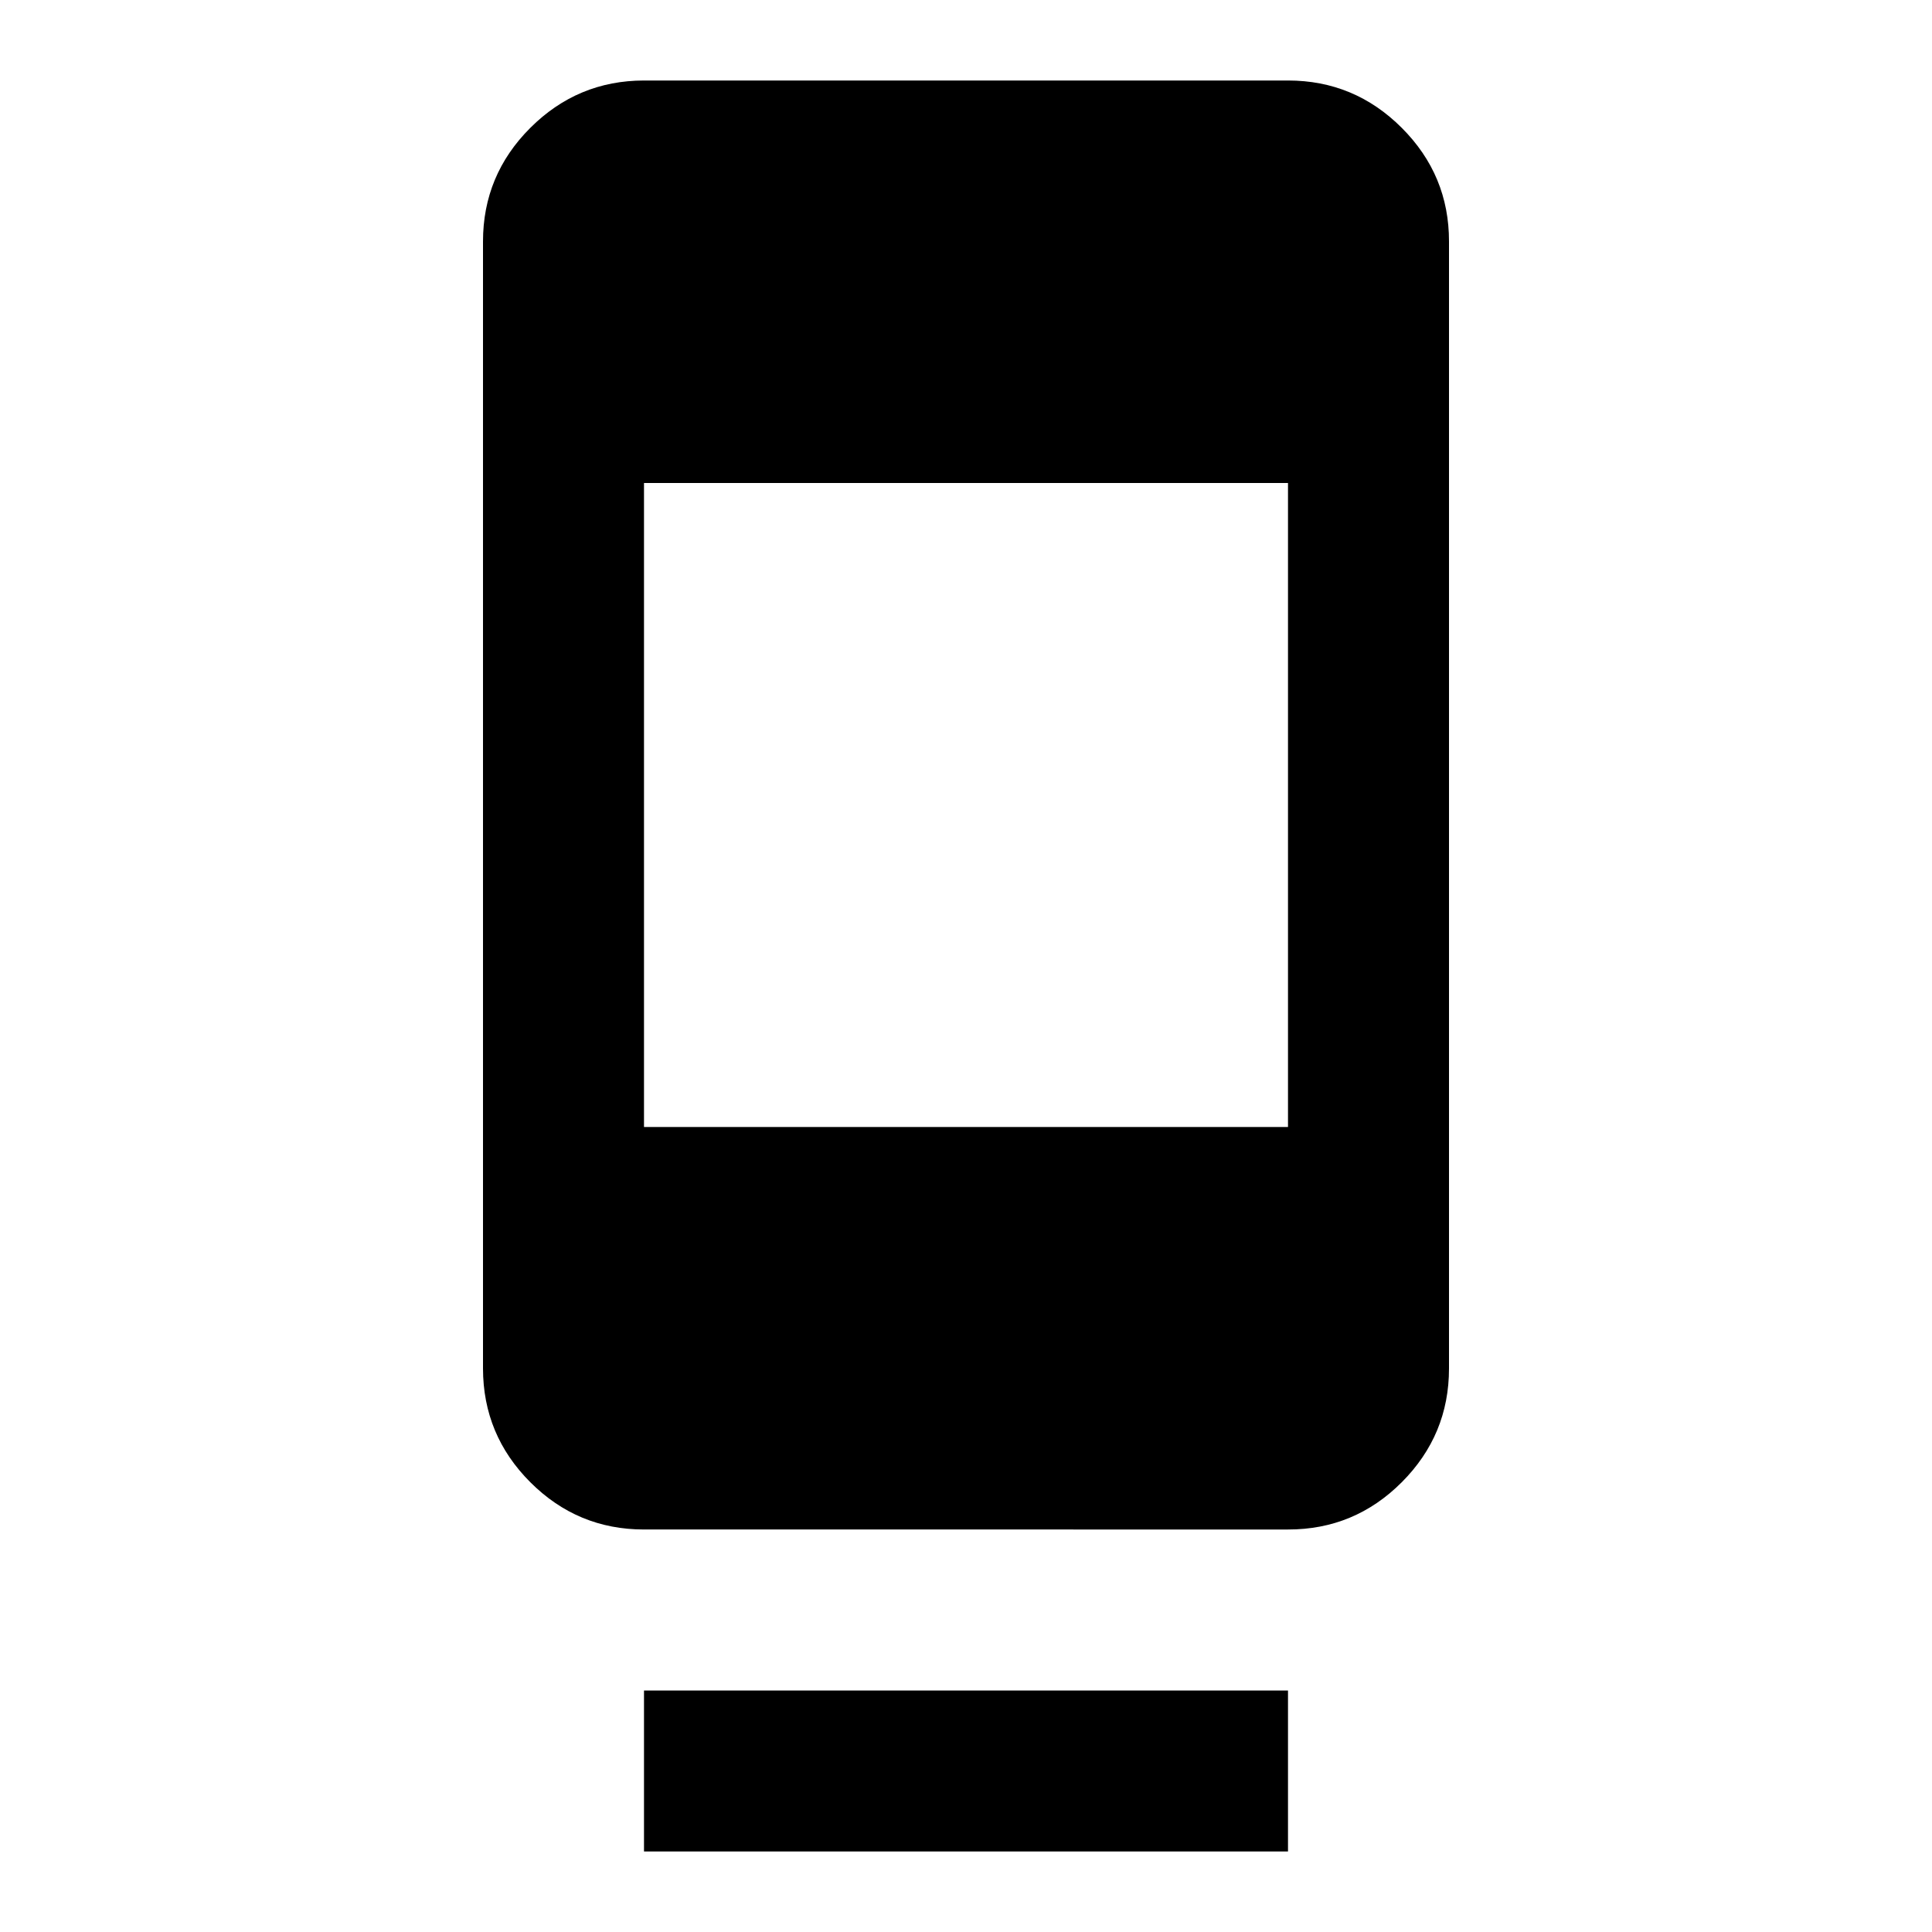 <svg xmlns="http://www.w3.org/2000/svg" viewBox="0 0 24 24" width="24" height="24"><path fill="currentColor" d="M8 23v-2h8v2zm0-4q-.825 0-1.412-.587T6 17V3q0-.825.588-1.412T8 1h8q.825 0 1.413.588T18 3v14q0 .825-.587 1.413T16 19zm0-5h8V6H8z"/></svg>
